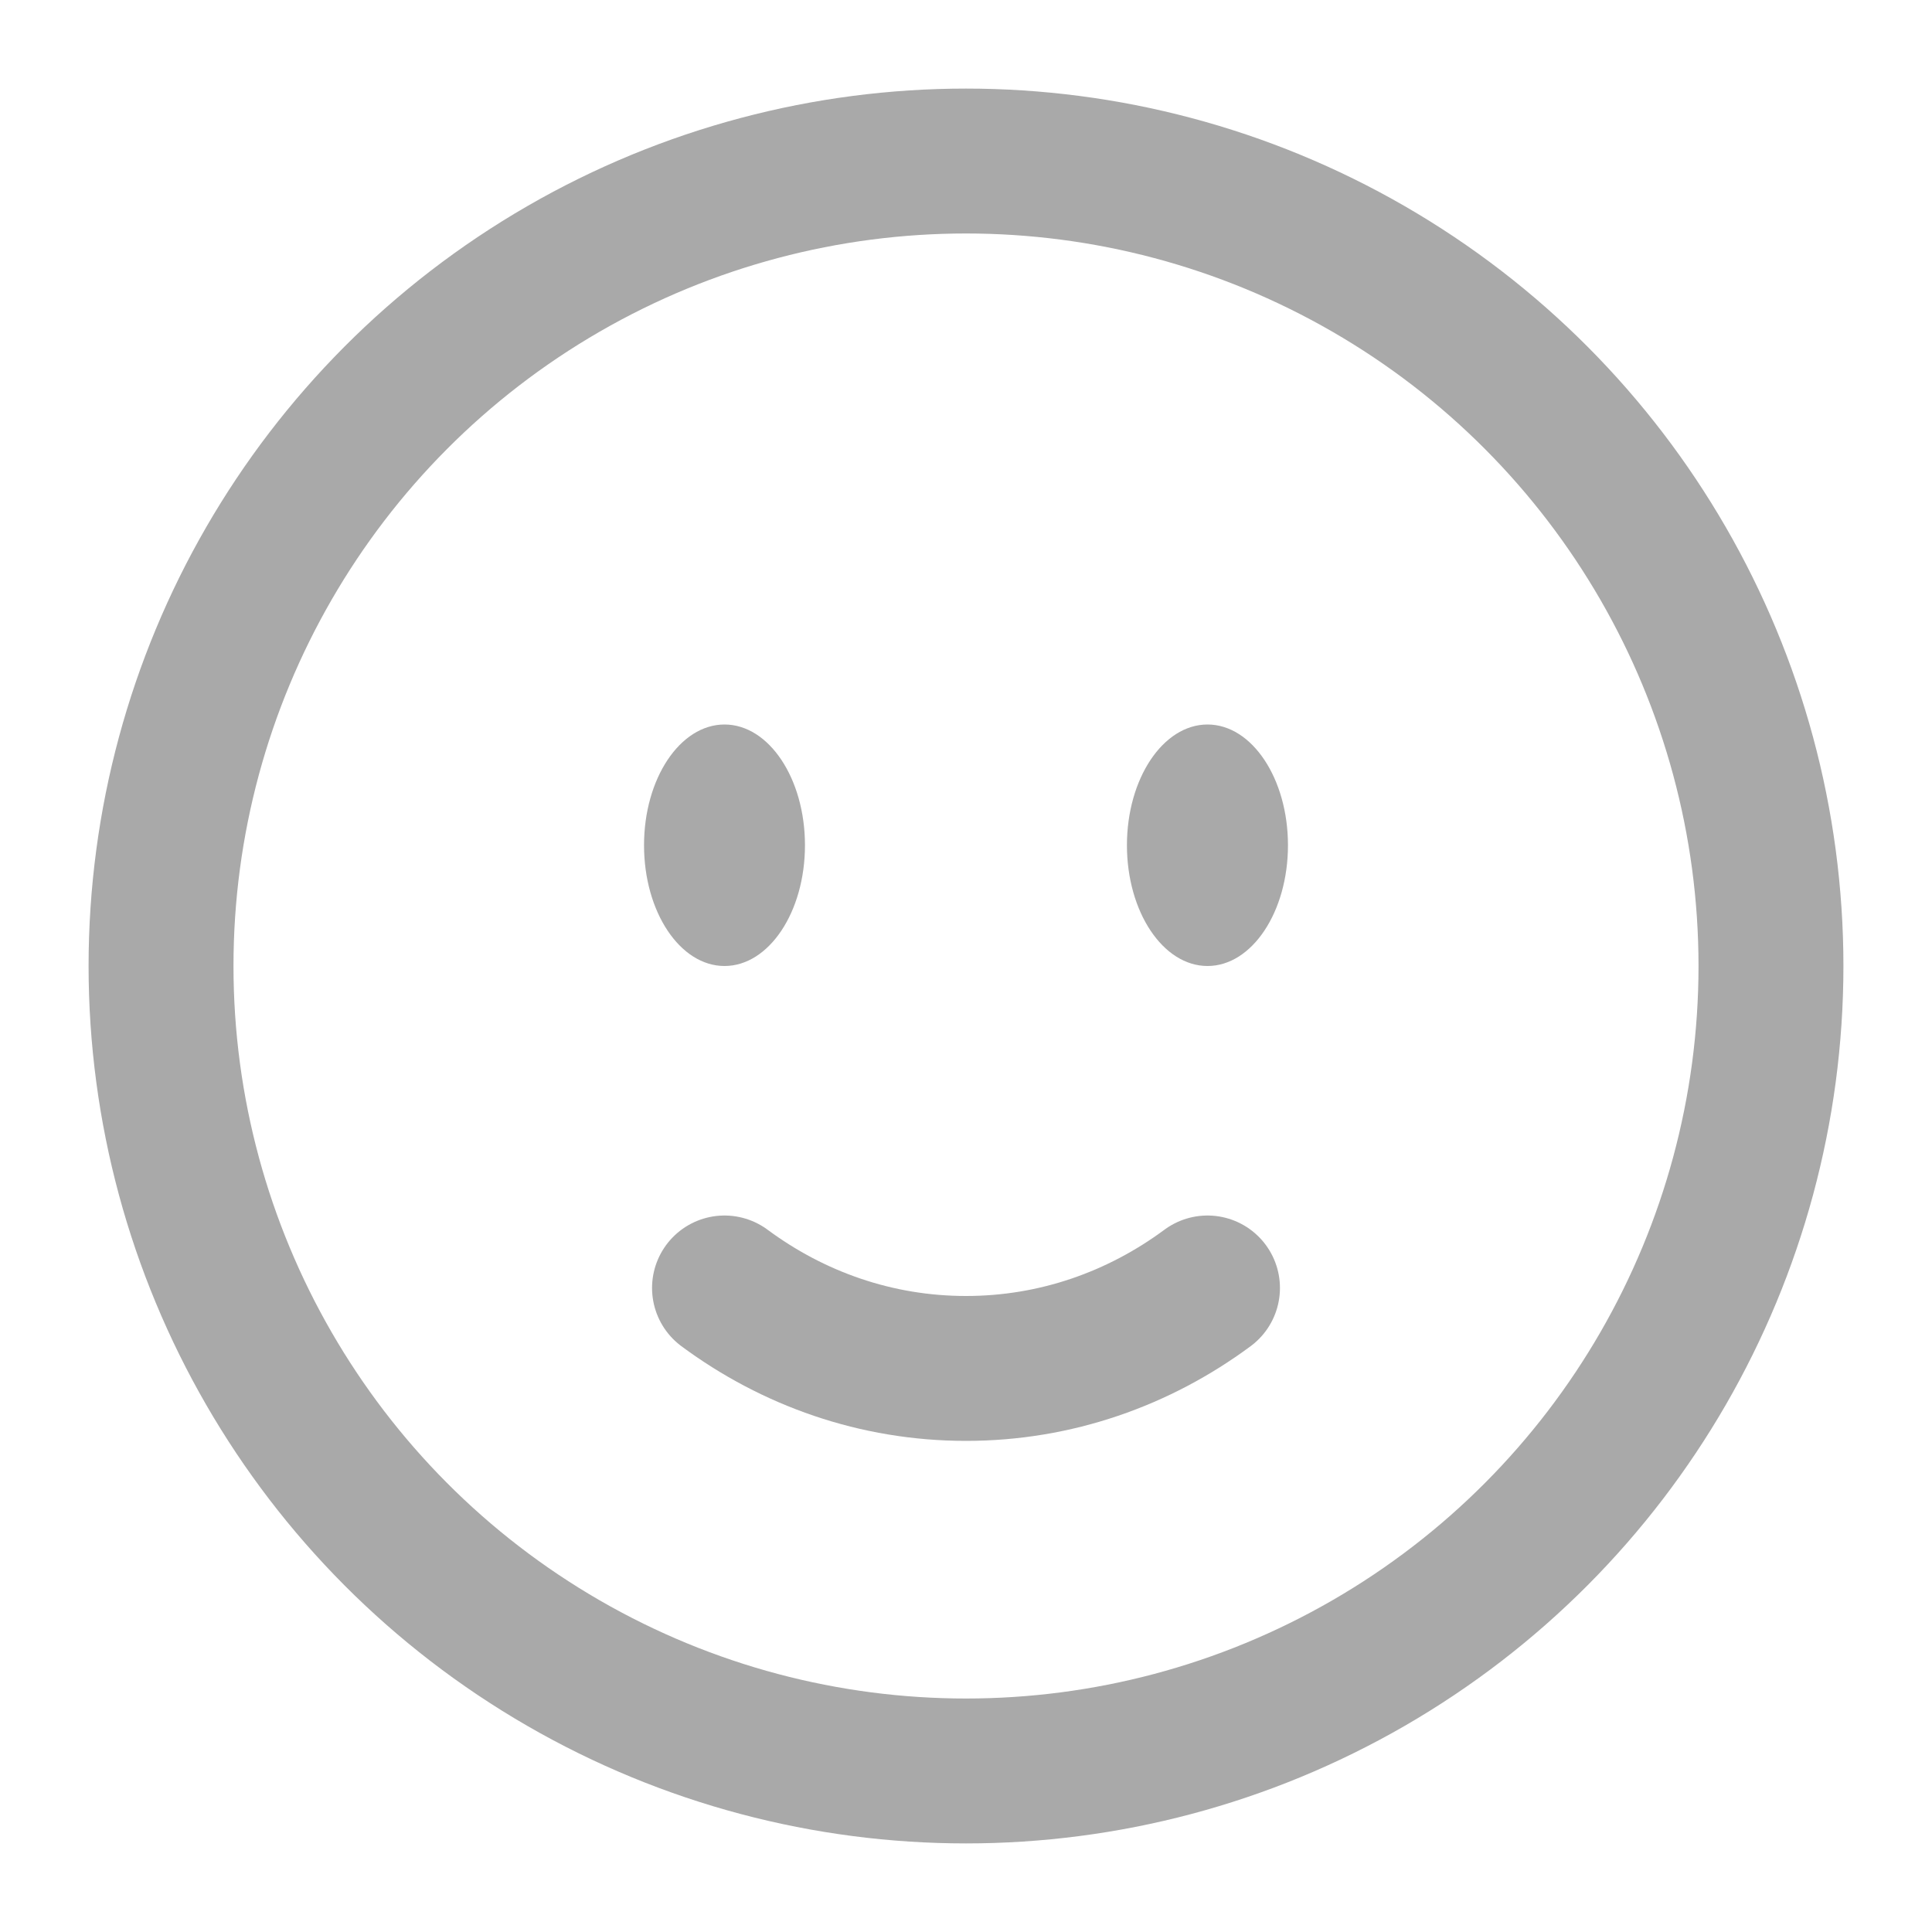 <svg width="20" height="20" viewBox="0 0 20 20" fill="none" xmlns="http://www.w3.org/2000/svg">
<g clip-path="url(#clip0_1982_38403)">
<circle cx="10" cy="10" r="8.333" stroke="#A9A9A9" stroke-width="1.5"/>
<path d="M7.5 13.333C8.209 13.858 9.07 14.166 10 14.166C10.93 14.166 11.791 13.858 12.5 13.333" stroke="#A9A9A9" stroke-width="1.5" stroke-linecap="round"/>
<path d="M13.333 8.75C13.333 9.44 12.96 10 12.5 10C12.04 10 11.666 9.44 11.666 8.75C11.666 8.06 12.04 7.5 12.5 7.5C12.96 7.5 13.333 8.06 13.333 8.75Z" fill="#A9A9A9"/>
<ellipse cx="7.5" cy="8.75" rx="0.833" ry="1.25" fill="#A9A9A9"/>
</g>
<defs>
<clipPath id="clip0_1982_38403">
<rect width="20" height="20" fill="white"/>
</clipPath>
</defs>
</svg>
